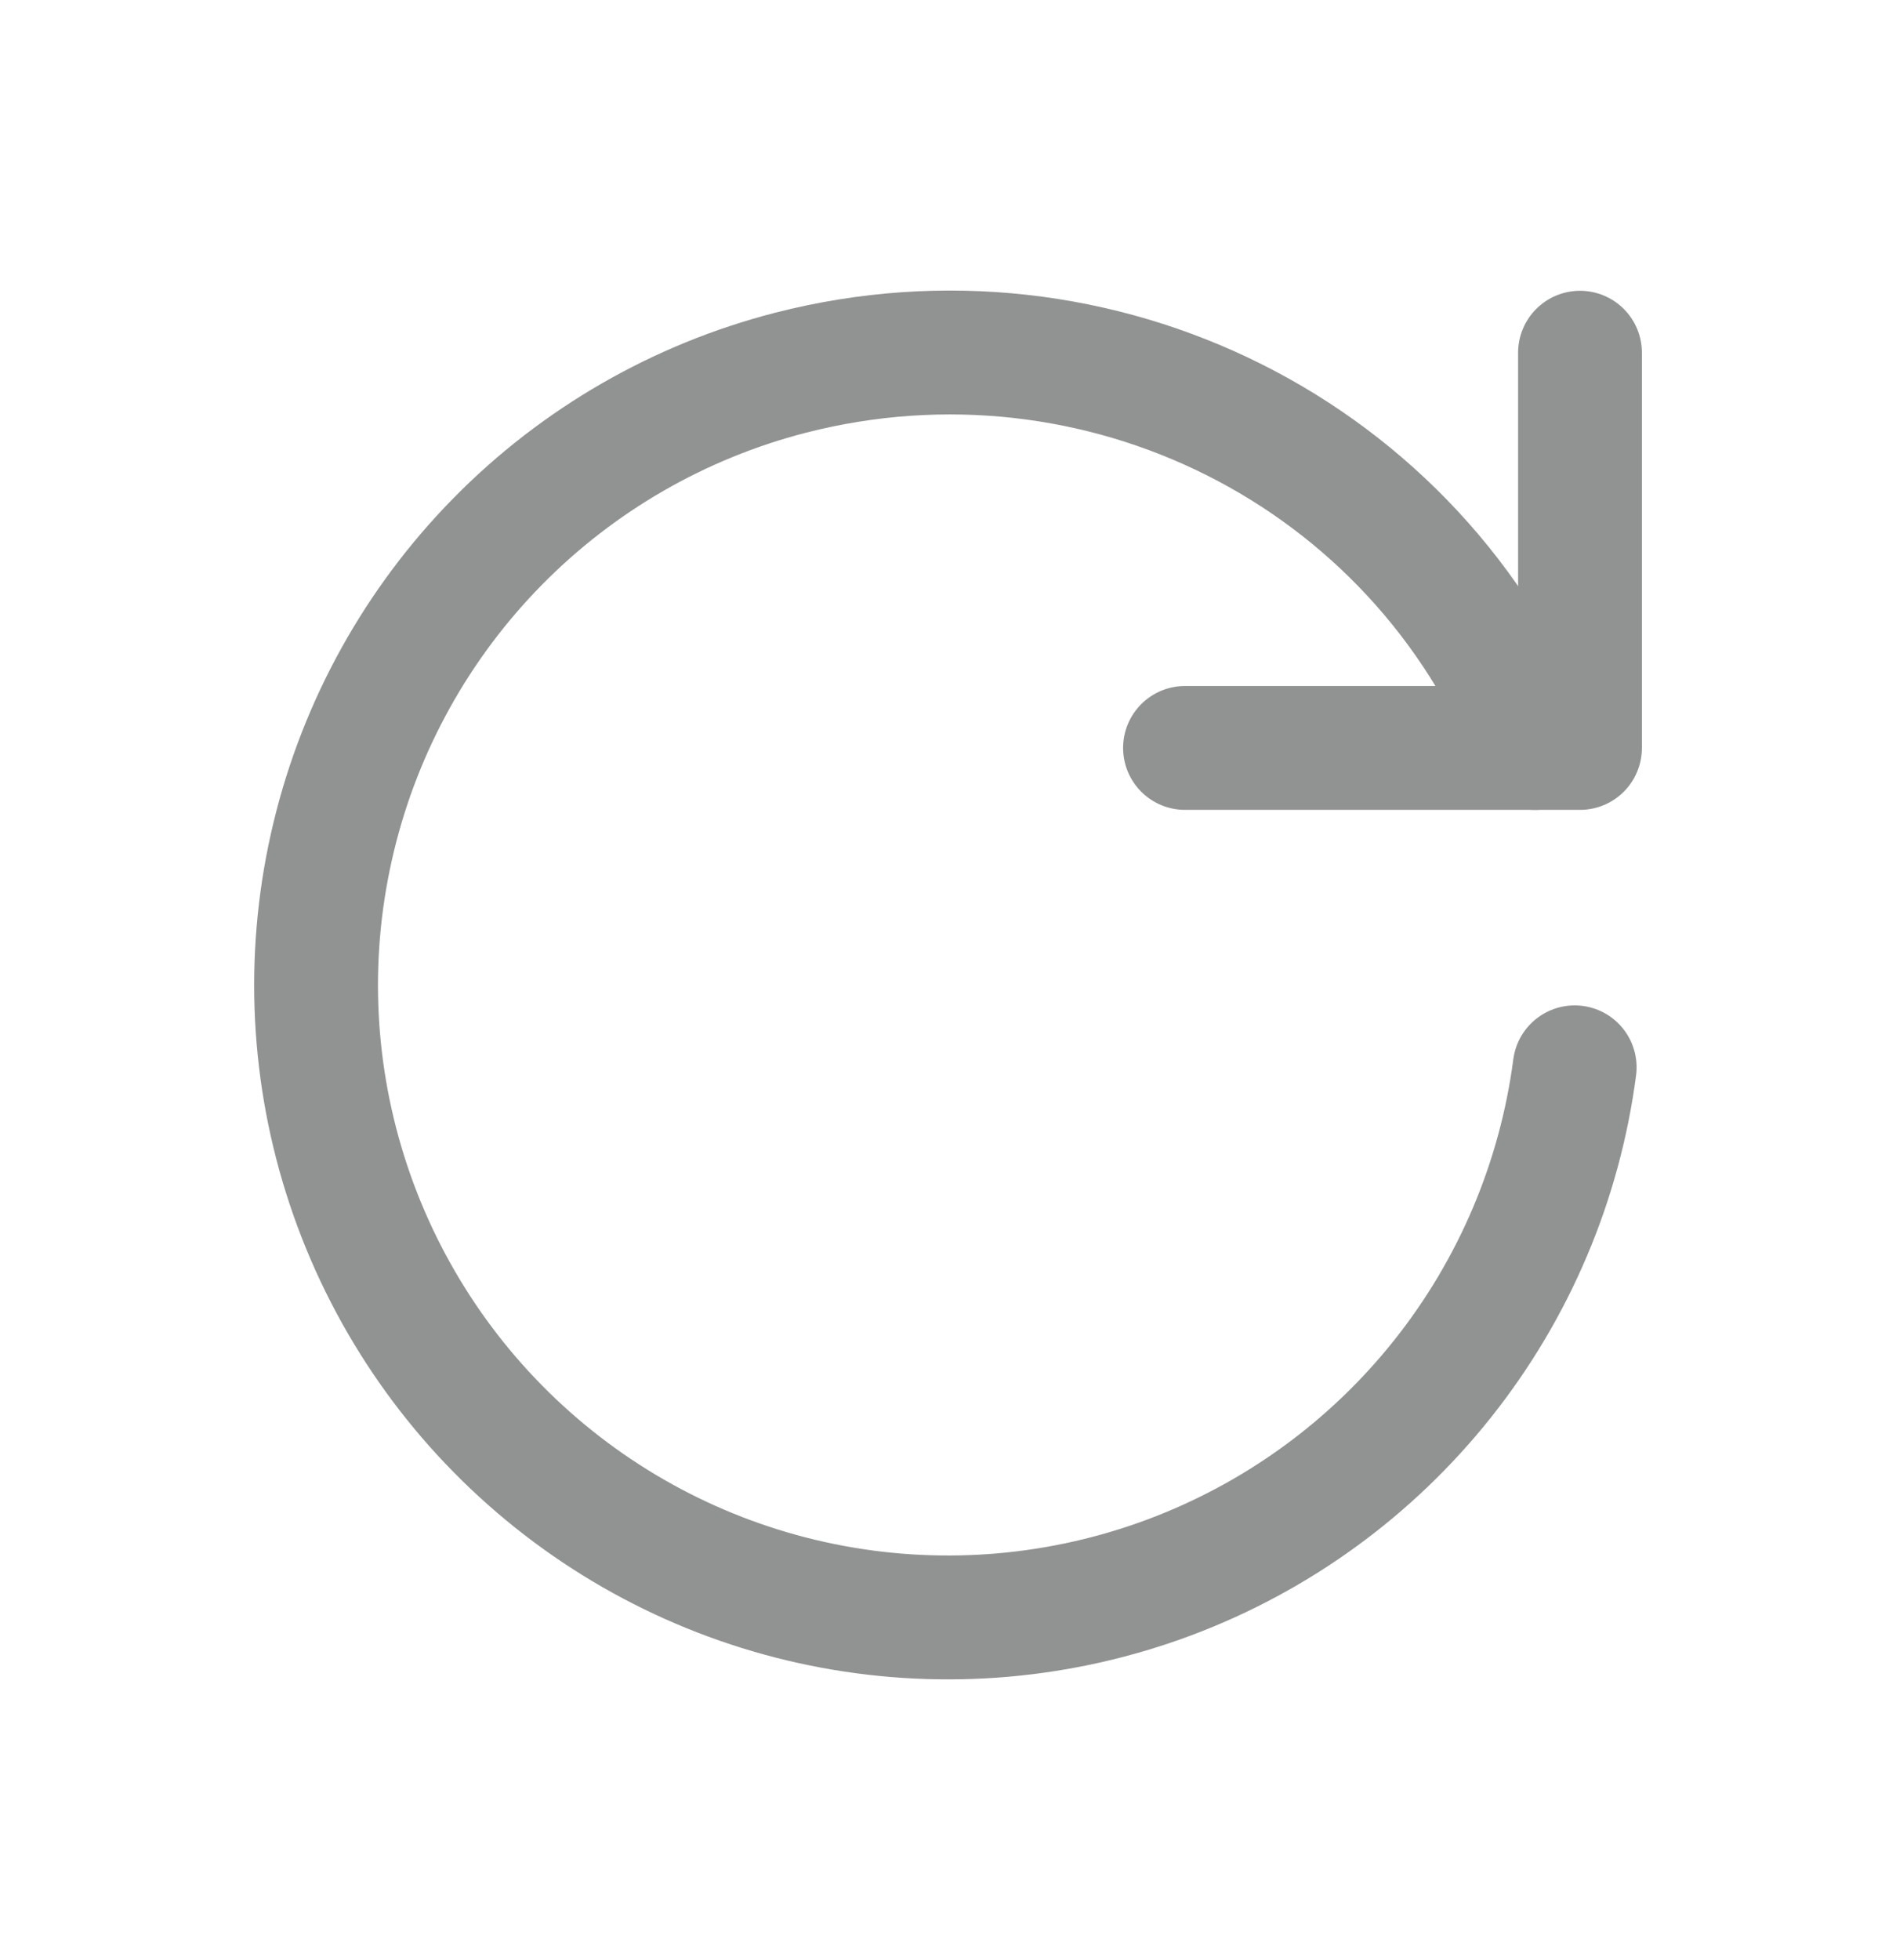 <svg width="30" height="31" viewBox="0 0 30 31" fill="none" xmlns="http://www.w3.org/2000/svg">
<g clip-path="url(#clip0_305_1148)">
<path d="M24.916 16.879C24.68 18.679 23.959 20.38 22.829 21.801C21.699 23.223 20.204 24.309 18.504 24.945C16.803 25.581 14.962 25.742 13.177 25.411C11.392 25.08 9.731 24.269 8.372 23.065C7.013 21.862 6.007 20.311 5.462 18.579C4.917 16.848 4.854 15.001 5.28 13.236C5.705 11.471 6.603 9.855 7.876 8.562C9.15 7.268 10.752 6.346 12.51 5.894C17.384 4.644 22.429 7.152 24.291 11.828" stroke="#919292" stroke-width="1.959" stroke-linecap="round" stroke-linejoin="round"/>
<path d="M25 5.578V11.828H18.75" stroke="#919292" stroke-width="1.959" stroke-linecap="round" stroke-linejoin="round"/>
</g>
<defs>
<clipPath id="clip0_305_1148">
<rect width="30" height="30" fill="white" transform="translate(0 0.578)"/>
</clipPath>
</defs>
</svg>
